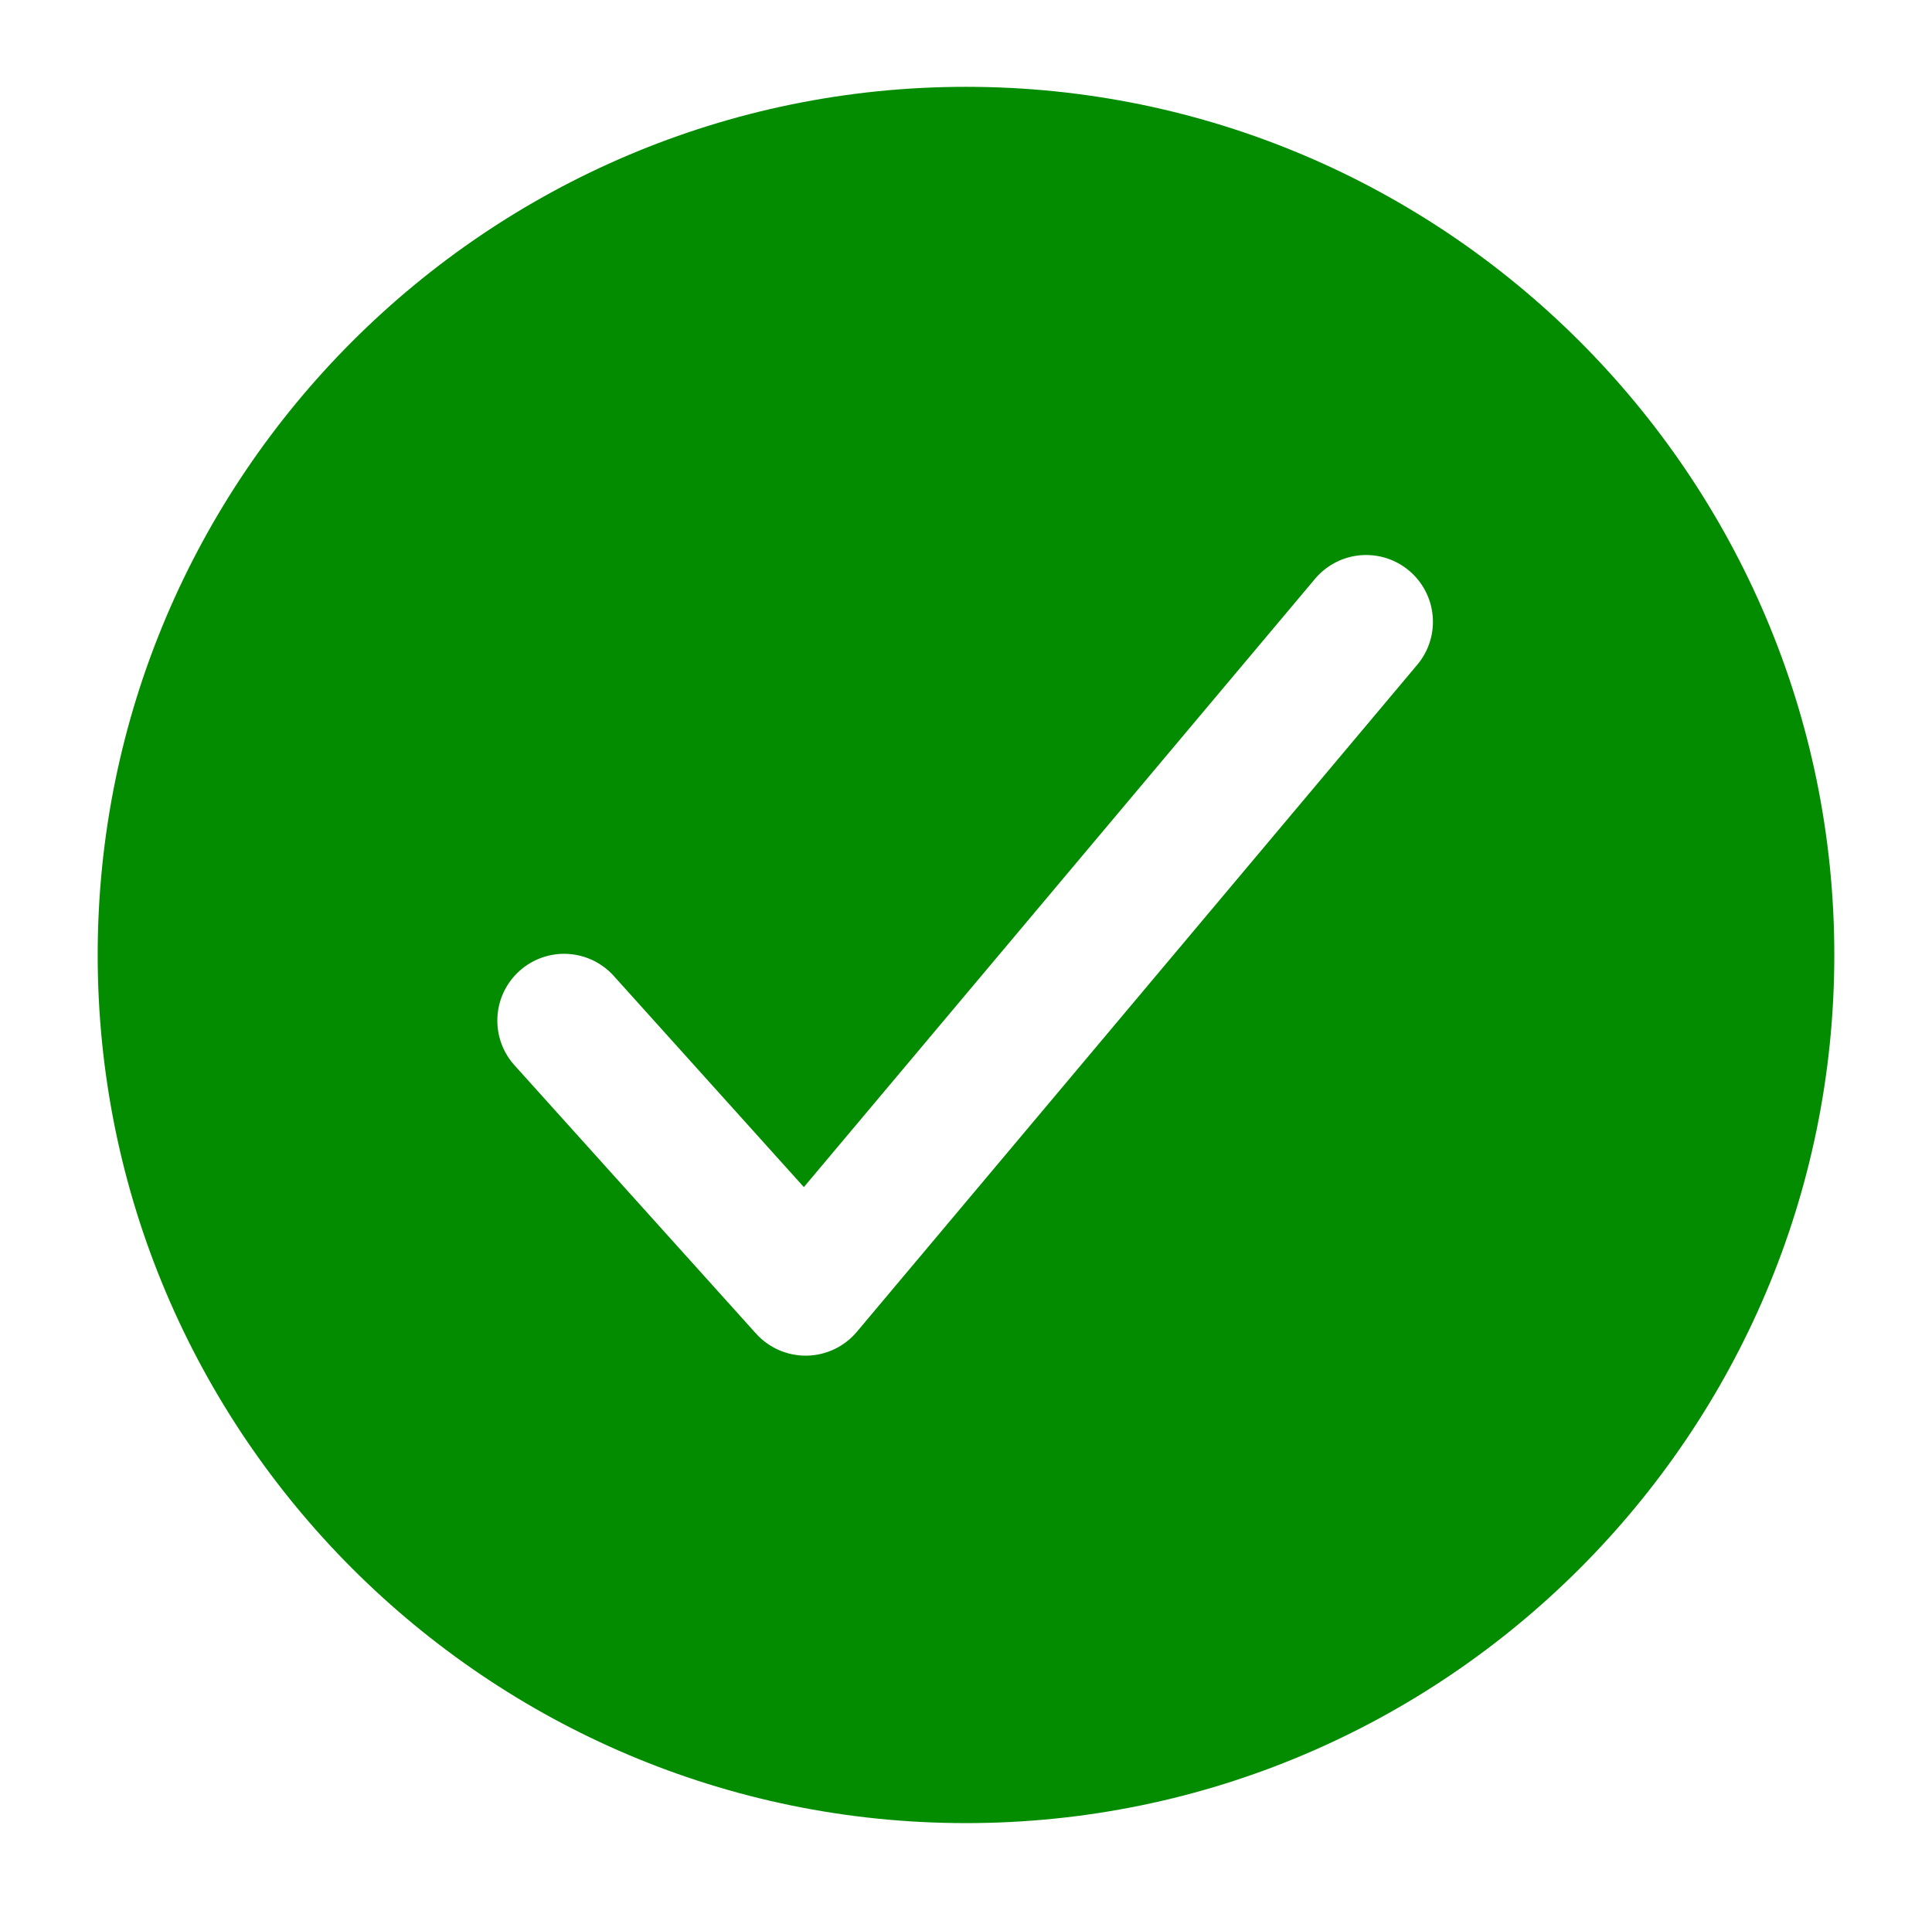 <svg width="89" height="88" viewBox="0 0 89 88" fill="none" xmlns="http://www.w3.org/2000/svg">
<g filter="url(#filter0_d_1142_30208)">
<path d="M44.5 0C22.444 0 4.5 17.944 4.5 40C4.5 62.056 22.444 80 44.5 80C66.556 80 84.5 62.056 84.5 40C84.5 17.944 66.556 0 44.5 0ZM65.317 26.594L39.471 57.364C39.188 57.701 38.835 57.974 38.437 58.163C38.039 58.353 37.604 58.455 37.163 58.462H37.111C36.68 58.461 36.254 58.371 35.86 58.195C35.466 58.019 35.113 57.763 34.825 57.442L23.748 45.135C23.467 44.836 23.248 44.485 23.104 44.1C22.961 43.716 22.896 43.307 22.913 42.898C22.929 42.488 23.028 42.086 23.202 41.715C23.377 41.343 23.624 41.011 23.929 40.737C24.233 40.462 24.59 40.252 24.977 40.117C25.365 39.983 25.775 39.927 26.184 39.953C26.594 39.98 26.993 40.087 27.36 40.27C27.727 40.454 28.054 40.708 28.321 41.019L37.031 50.696L60.606 22.637C61.135 22.025 61.883 21.646 62.688 21.582C63.494 21.518 64.293 21.773 64.912 22.293C65.531 22.813 65.921 23.556 65.996 24.361C66.072 25.166 65.828 25.968 65.317 26.594Z" fill="#038C00"/>
</g>
<defs>
<filter id="filter0_d_1142_30208" x="0.5" y="0" width="88" height="88" filterUnits="userSpaceOnUse" color-interpolation-filters="sRGB">
<feFlood flood-opacity="0" result="BackgroundImageFix"/>
<feColorMatrix in="SourceAlpha" type="matrix" values="0 0 0 0 0 0 0 0 0 0 0 0 0 0 0 0 0 0 127 0" result="hardAlpha"/>
<feOffset dy="4"/>
<feGaussianBlur stdDeviation="2"/>
<feComposite in2="hardAlpha" operator="out"/>
<feColorMatrix type="matrix" values="0 0 0 0 0.857 0 0 0 0 0.909 0 0 0 0 0.856 0 0 0 1 0"/>
<feBlend mode="normal" in2="BackgroundImageFix" result="effect1_dropShadow_1142_30208"/>
<feBlend mode="normal" in="SourceGraphic" in2="effect1_dropShadow_1142_30208" result="shape"/>
</filter>
</defs>
</svg>
